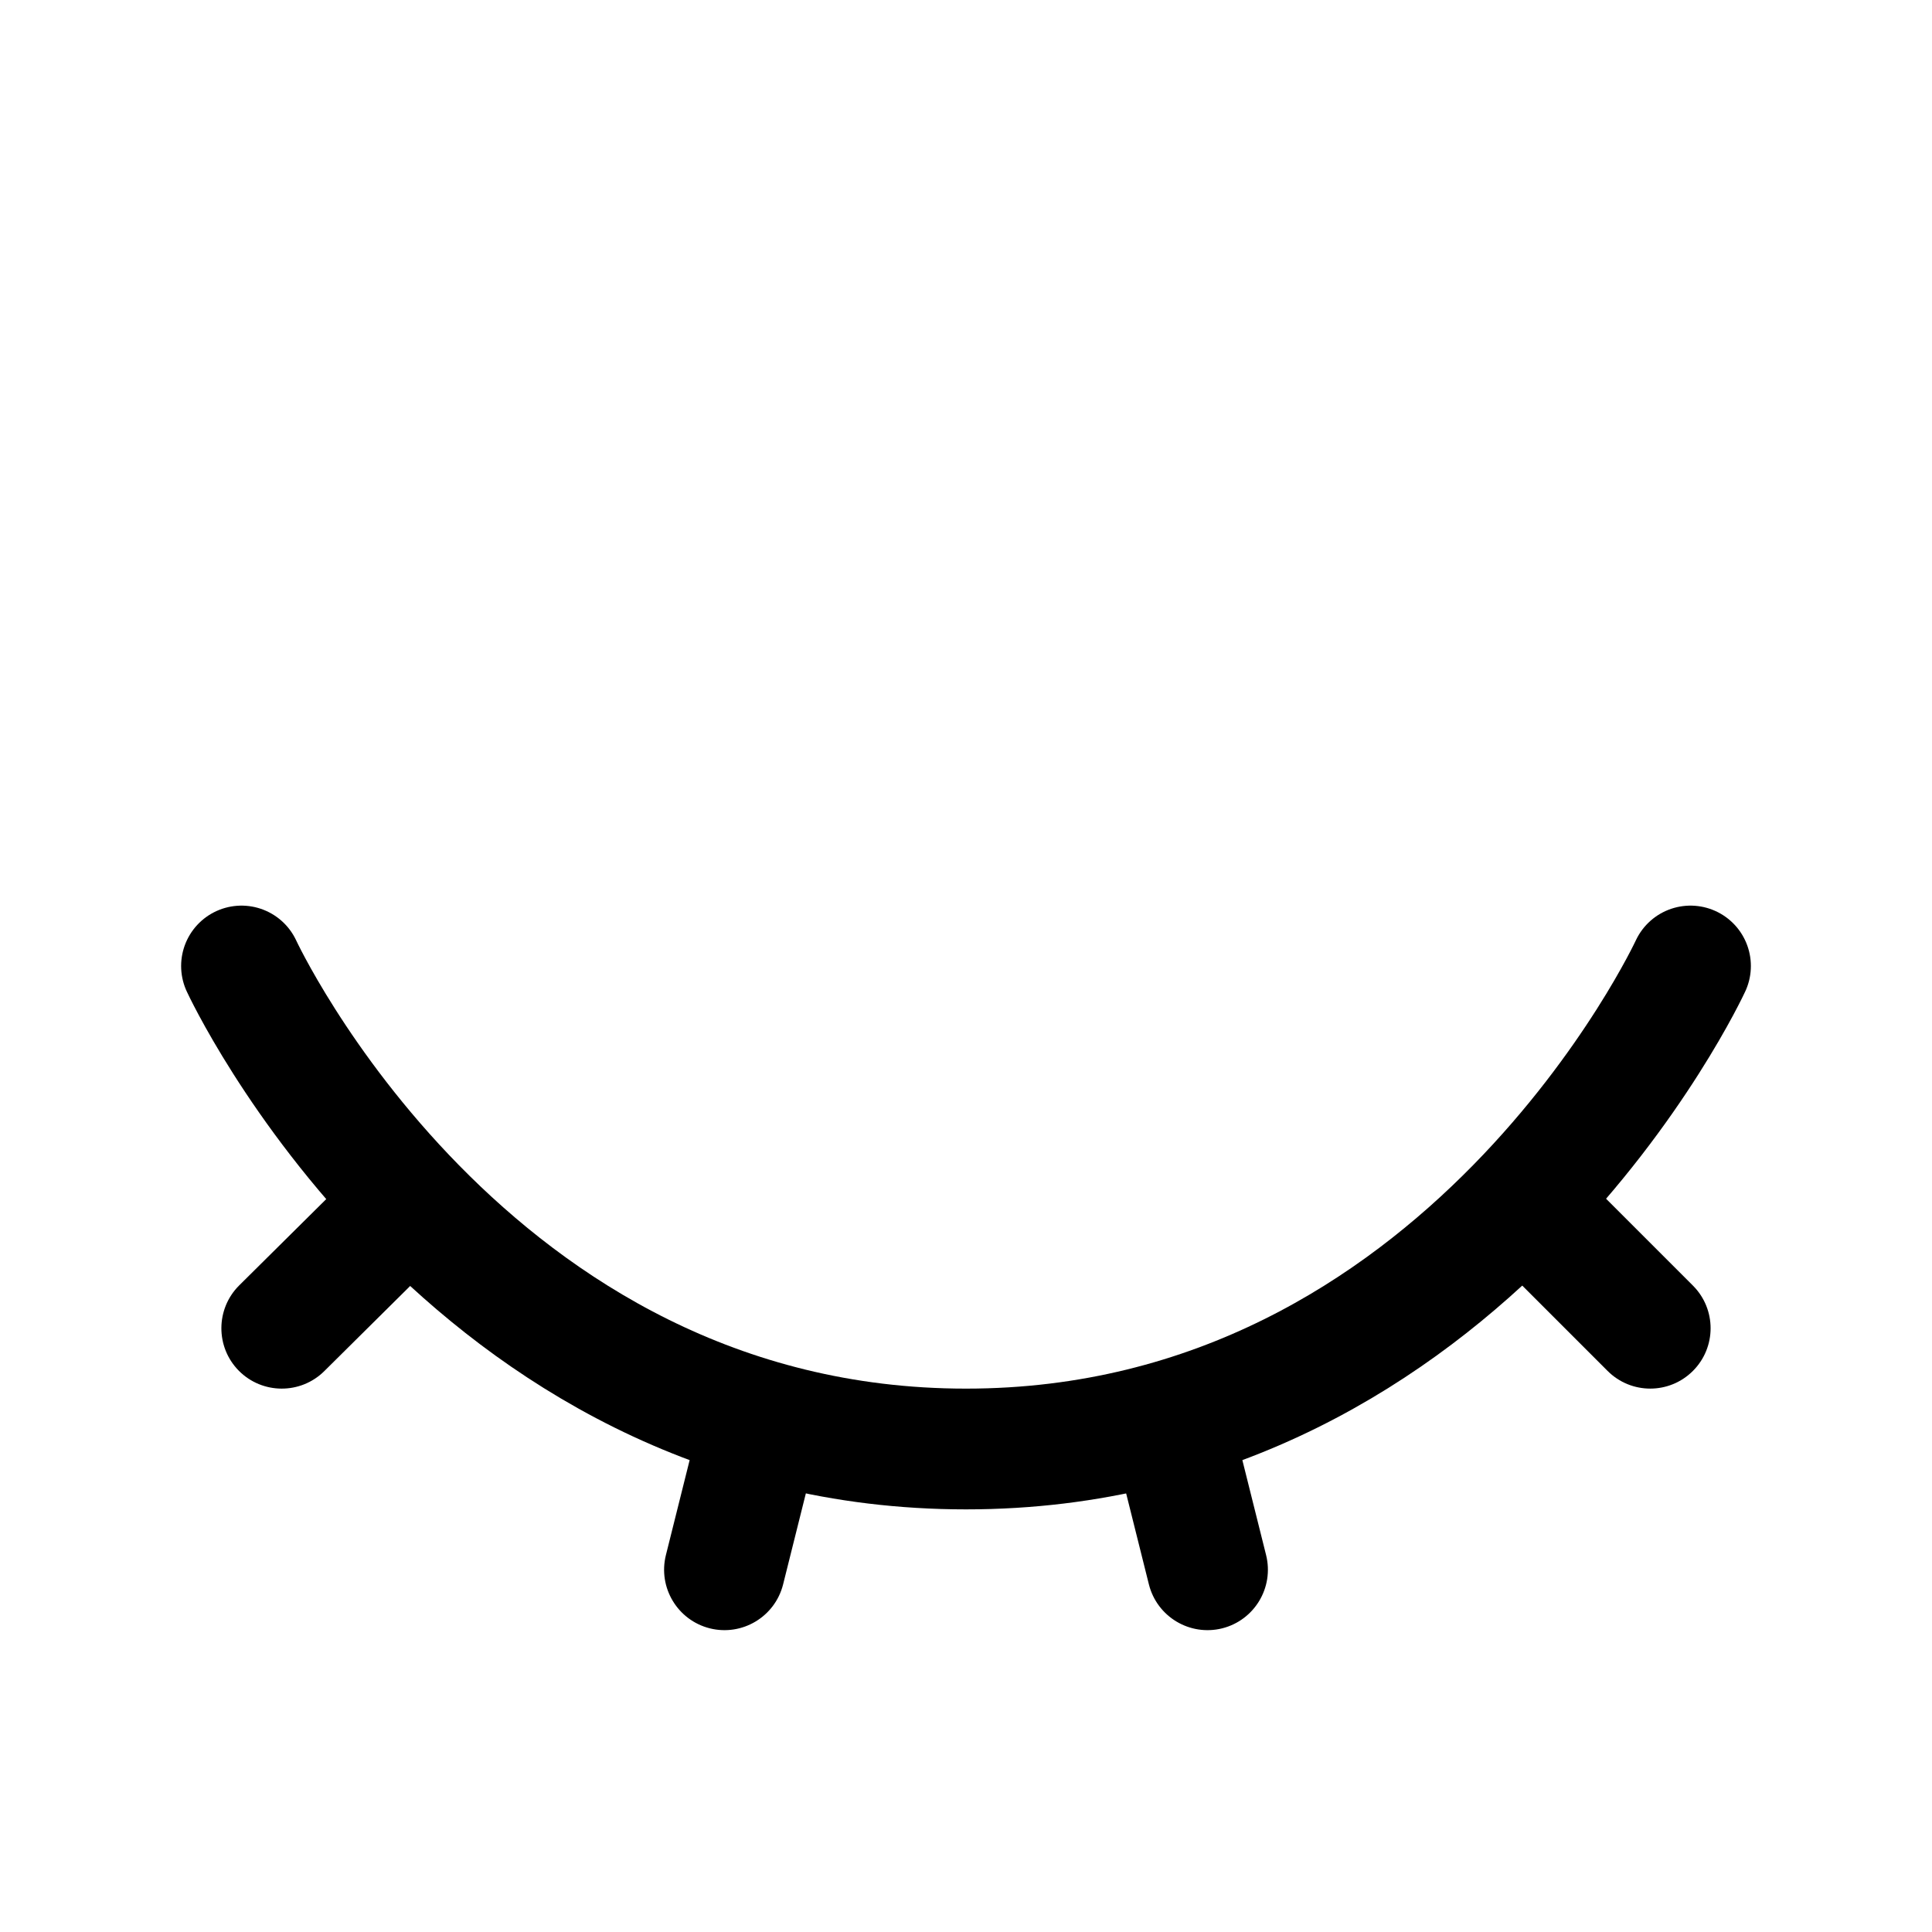 <svg width="24" height="24" viewBox="0 0 24 24" fill="none" xmlns="http://www.w3.org/2000/svg">
<path d="M21 12C21 12 18.224 18 12 18C5.776 18 3 12 3 12" stroke="black" stroke-width="1.5" stroke-linecap="round" stroke-linejoin="round"/>
<path d="M14.272 19.682C14.373 20.084 14.78 20.328 15.182 20.228C15.584 20.127 15.828 19.72 15.728 19.318L14.272 19.682ZM15.728 19.318L15.228 17.318L13.772 17.682L14.272 19.682L15.728 19.318Z" fill="black"/>
<path d="M9.728 19.682C9.627 20.084 9.22 20.328 8.818 20.228C8.416 20.127 8.172 19.72 8.272 19.318L9.728 19.682ZM8.272 19.318L8.772 17.318L10.228 17.682L9.728 19.682L8.272 19.318Z" fill="black"/>
<path d="M19.97 17.03C20.263 17.323 20.737 17.323 21.03 17.03C21.323 16.737 21.323 16.263 21.03 15.97L19.97 17.03ZM21.03 15.97L19.53 14.47L18.47 15.53L19.97 17.03L21.03 15.97Z" fill="black"/>
<path d="M4.028 17.033C3.734 17.324 3.259 17.322 2.967 17.028C2.676 16.734 2.678 16.259 2.972 15.967L4.028 17.033ZM2.972 15.967L4.485 14.467L5.541 15.533L4.028 17.033L2.972 15.967Z" fill="black"/>
</svg>
